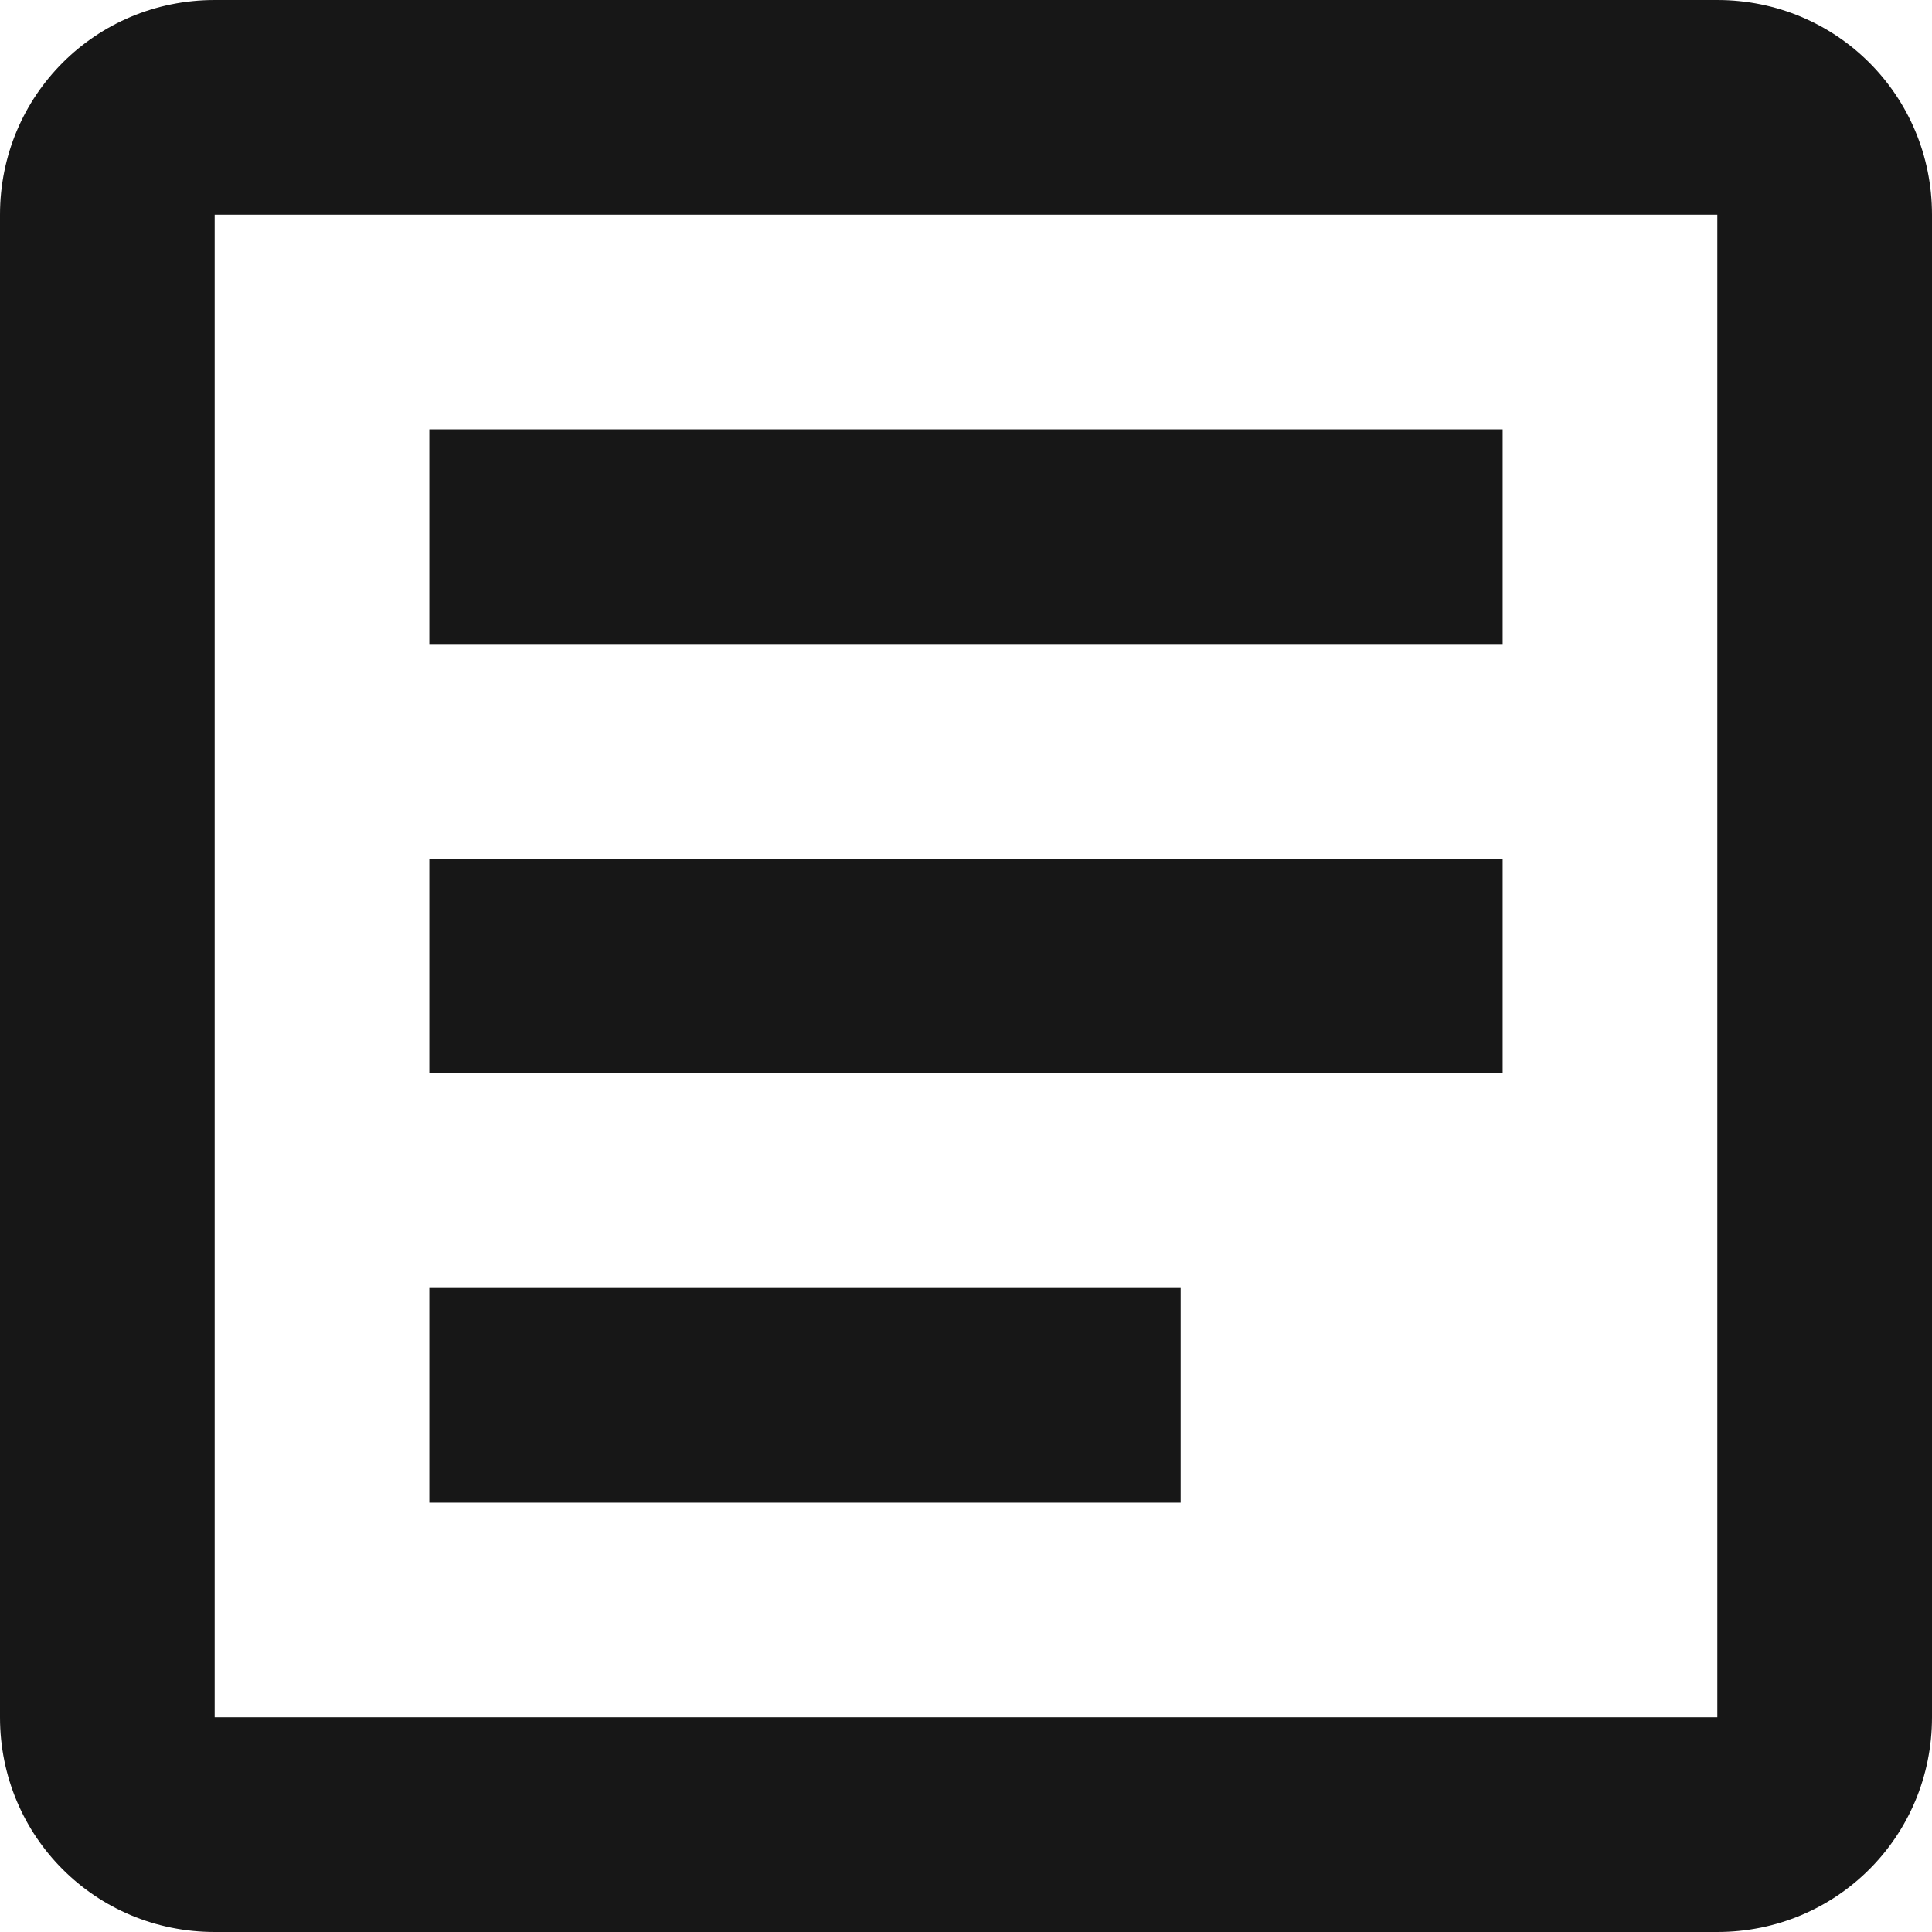 <svg width="18" height="18" viewBox="0 0 18 18" fill="none" xmlns="http://www.w3.org/2000/svg">
<path fill-rule="evenodd" clip-rule="evenodd" d="M2 0C0.89 0 0 0.89 0 2V16C0 17.11 0.89 18 2 18H16C17.11 18 18 17.11 18 16V2C18 0.89 17.11 0 16 0H2ZM2 2H16V16H2V2ZM4 4V6H14V4H4ZM4 8V10H14V8H4ZM4 12V14H11V12H4Z" fill="#171717"/>
<mask id="mask0_0_3086" style="mask-type:luminance" maskUnits="userSpaceOnUse" x="0" y="0" width="18" height="18">
<path fill-rule="evenodd" clip-rule="evenodd" d="M2 0C0.89 0 0 0.89 0 2V16C0 17.11 0.89 18 2 18H16C17.11 18 18 17.11 18 16V2C18 0.89 17.11 0 16 0H2ZM2 2H16V16H2V2ZM4 4V6H14V4H4ZM4 8V10H14V8H4ZM4 12V14H11V12H4Z" fill="white"/>
</mask>
<g mask="url(#mask0_0_3086)">
</g>
</svg>
